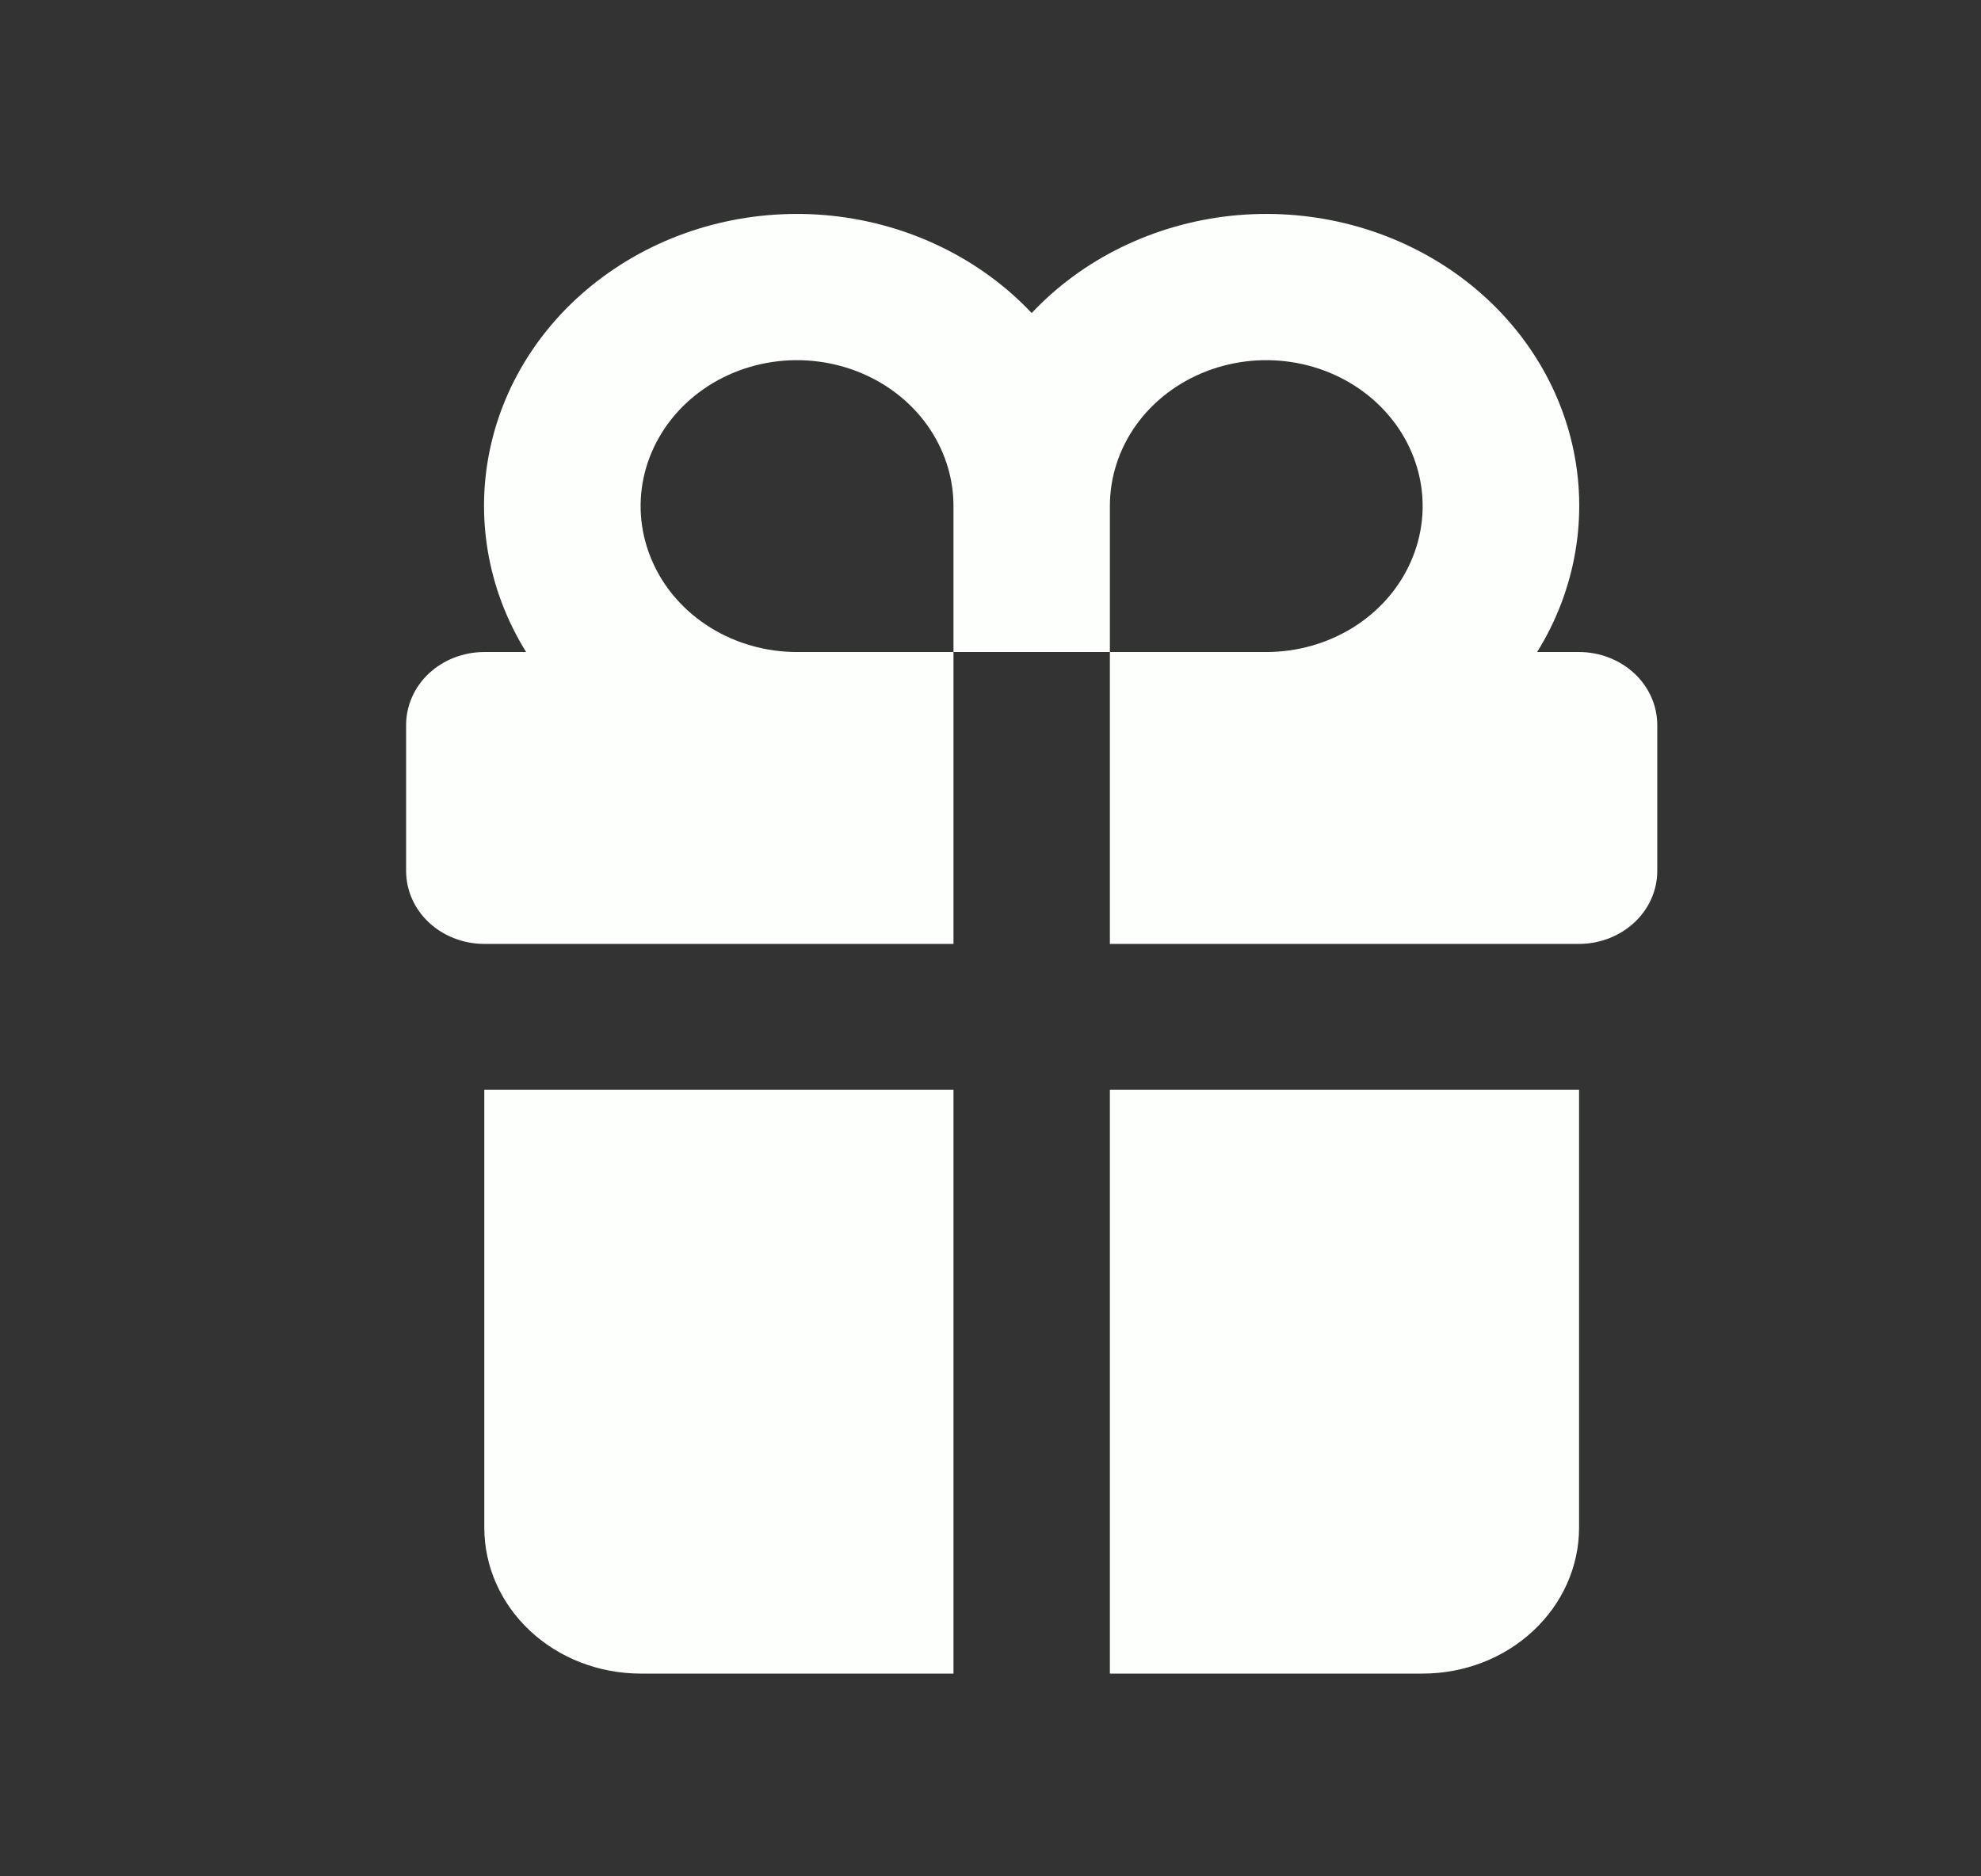 <svg width="19" height="18" viewBox="0 0 19 18" fill="none" xmlns="http://www.w3.org/2000/svg">
<rect x="0" y="0" width="19" height="18" fill="#333333" stroke="none"/>
<path d="M10.645 16.055V10.455H15.145V14.655C15.145 15.027 14.986 15.383 14.705 15.645C14.424 15.908 14.042 16.055 13.645 16.055H10.645ZM9.145 6.255V9.055H4.645C4.446 9.055 4.255 8.981 4.114 8.85C3.974 8.719 3.895 8.541 3.895 8.355V6.955C3.895 6.77 3.974 6.591 4.114 6.46C4.255 6.329 4.446 6.255 4.645 6.255H5.046C4.673 5.654 4.553 4.944 4.709 4.265C4.865 3.585 5.287 2.984 5.892 2.579C6.496 2.173 7.241 1.992 7.981 2.07C8.72 2.149 9.403 2.481 9.895 3.003C10.386 2.481 11.069 2.149 11.808 2.07C12.548 1.992 13.293 2.173 13.898 2.579C14.502 2.984 14.924 3.585 15.08 4.265C15.236 4.944 15.116 5.654 14.743 6.255H15.145C15.343 6.255 15.534 6.329 15.675 6.46C15.816 6.591 15.895 6.77 15.895 6.955V8.355C15.895 8.541 15.816 8.719 15.675 8.85C15.534 8.981 15.343 9.055 15.145 9.055H10.645V6.255H9.145ZM9.145 16.055H6.145C5.747 16.055 5.365 15.908 5.084 15.645C4.803 15.383 4.645 15.027 4.645 14.655V10.455H9.145V16.055ZM9.145 6.255V4.855C9.145 4.578 9.057 4.308 8.892 4.077C8.727 3.847 8.493 3.668 8.219 3.562C7.944 3.456 7.643 3.428 7.352 3.482C7.061 3.536 6.794 3.669 6.584 3.865C6.374 4.061 6.231 4.311 6.173 4.582C6.115 4.854 6.145 5.135 6.259 5.391C6.372 5.647 6.564 5.865 6.811 6.019C7.058 6.173 7.348 6.255 7.645 6.255H9.145ZM10.645 6.255H12.145C12.441 6.255 12.731 6.173 12.978 6.019C13.225 5.865 13.417 5.647 13.53 5.391C13.644 5.135 13.674 4.854 13.616 4.582C13.558 4.311 13.415 4.061 13.205 3.865C12.995 3.669 12.728 3.536 12.437 3.482C12.146 3.428 11.845 3.456 11.57 3.562C11.296 3.668 11.062 3.847 10.897 4.077C10.732 4.308 10.645 4.578 10.645 4.855V6.255Z" fill="#FDFFFC"/>
</svg>
